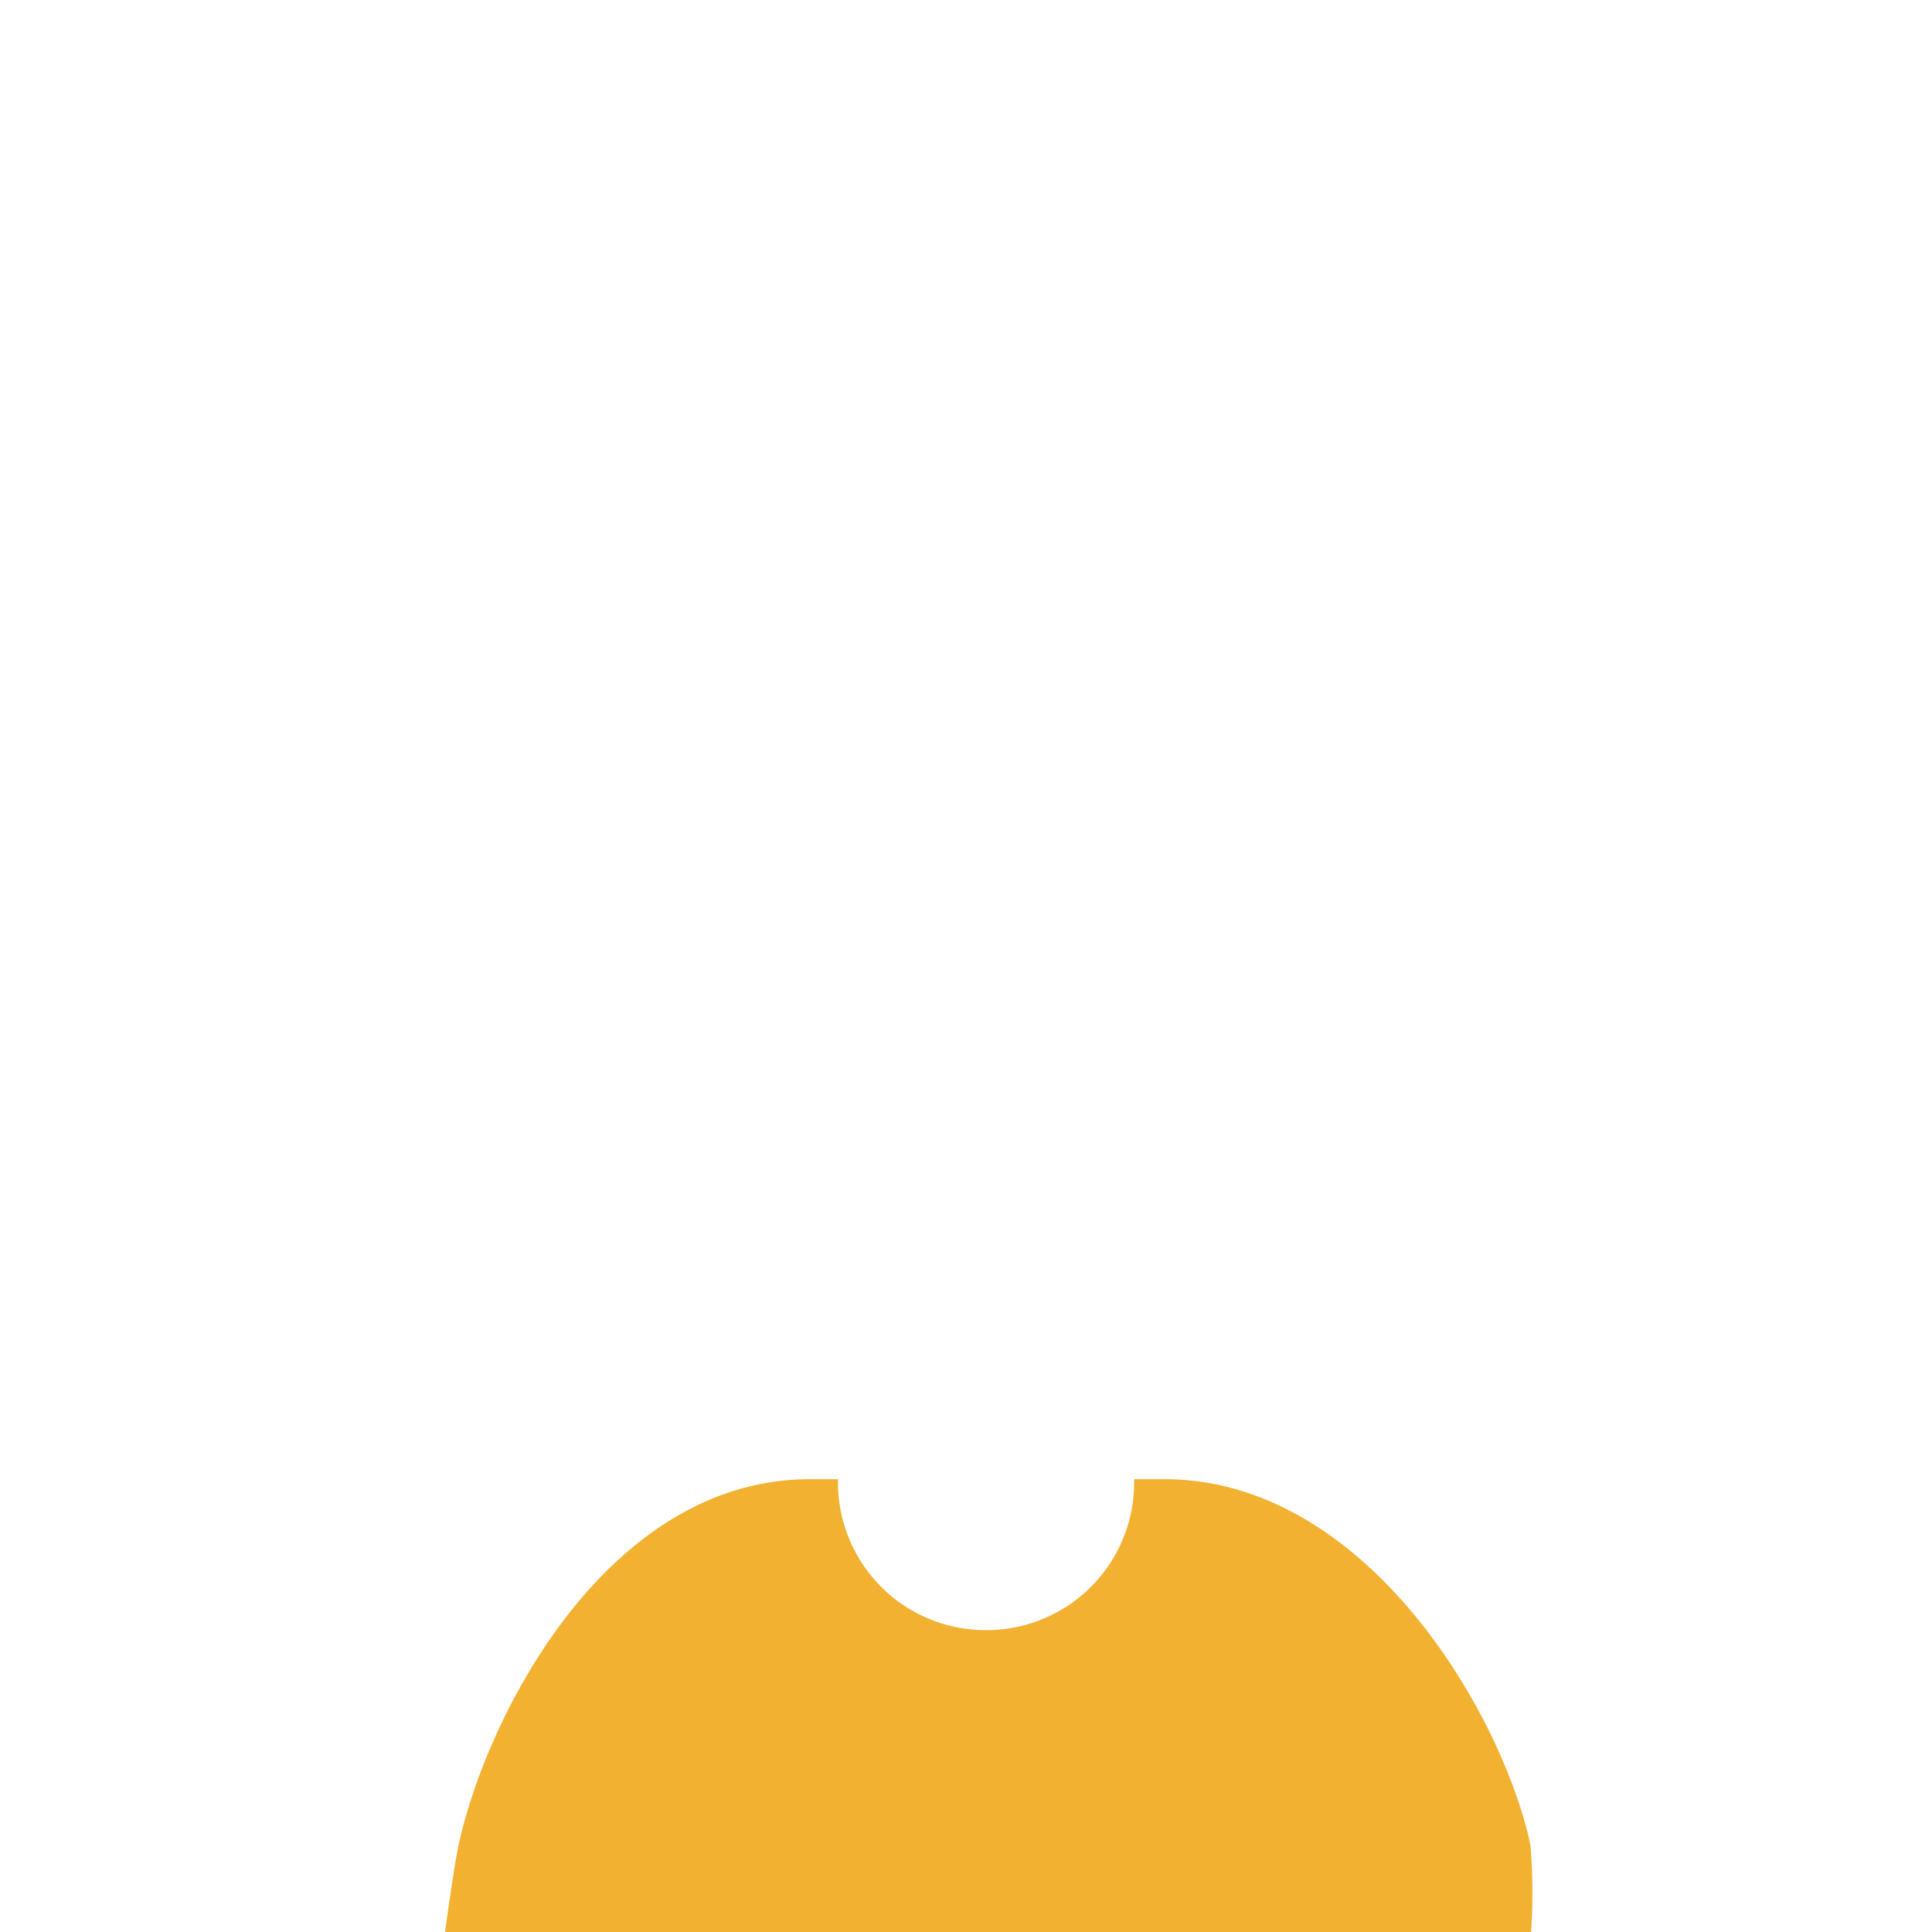 <svg xmlns="http://www.w3.org/2000/svg" viewBox="0 0 64 64"><path transform="translate(14.7 49)" d="M36 12.13C35.08 7.79 30.57 0 23.87 0h-1v.15A4.89 4.89 0 0 1 17.94 5 4.89 4.89 0 0 1 13.06.15V0h-.93C5.43 0 1.41 7.82.48 12.17.32 12.94 0 15.3 0 15.3h36a20.27 20.27 0 0 0 0-3.17Z" style="fill:#F2B131" data-name="Layer 2"/></svg>